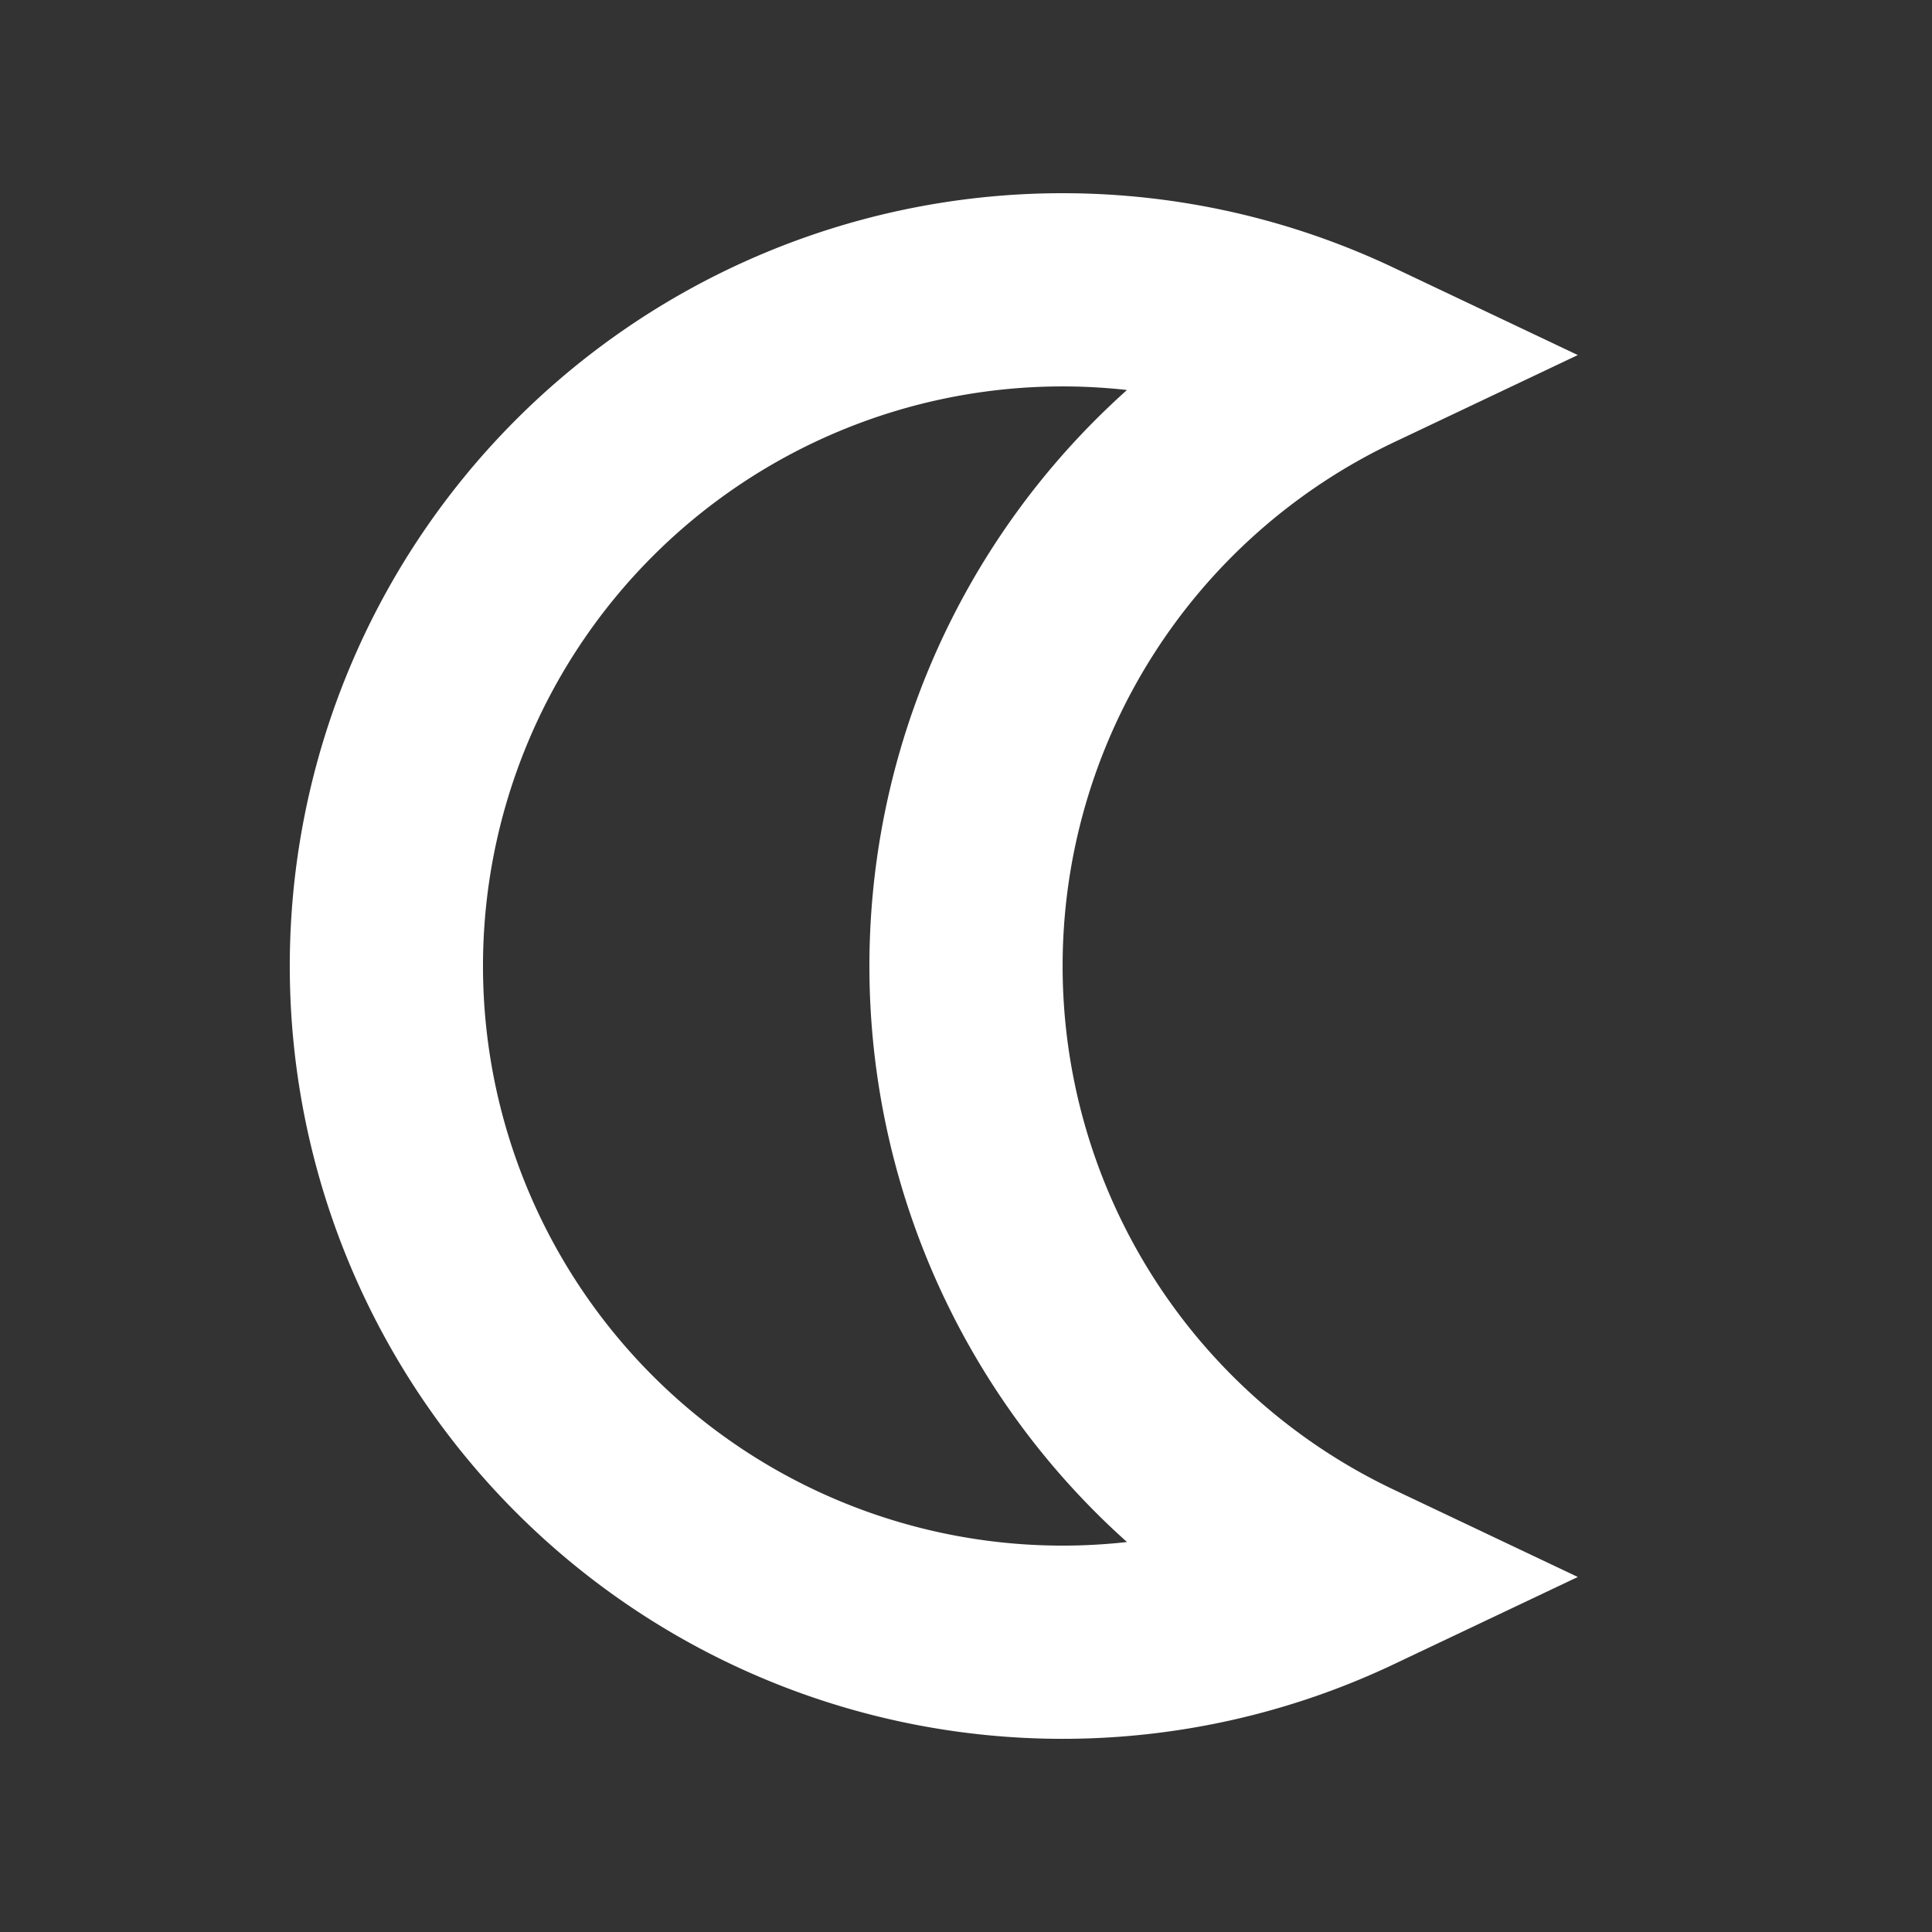 <?xml version="1.0" encoding="UTF-8" standalone="no"?>
<svg
   xmlns:osb="http://www.openswatchbook.org/uri/2009/osb"
   xmlns:dc="http://purl.org/dc/elements/1.1/"
   xmlns:cc="http://creativecommons.org/ns#"
   xmlns:rdf="http://www.w3.org/1999/02/22-rdf-syntax-ns#"
   xmlns:svg="http://www.w3.org/2000/svg"
   xmlns="http://www.w3.org/2000/svg"
   xmlns:sodipodi="http://sodipodi.sourceforge.net/DTD/sodipodi-0.dtd"
   xmlns:inkscape="http://www.inkscape.org/namespaces/inkscape"
   width="200"
   height="200"
   viewBox="0 0 52.917 52.917"
   version="1.1"
   id="svg8"
   inkscape:export-filename="C:\Users\rhann\Desktop\Modules\Complete or Being Worked on\Number Cruncher Module\Assets\Symbols\Lunar Logic.png"
   inkscape:export-xdpi="96"
   inkscape:export-ydpi="96"
   inkscape:version="1.0 (4035a4fb49, 2020-05-01)"
   sodipodi:docname="lunar logic.svg">
  <rect x="0" y="0" width="52.917" height="52.917" fill="#333333" stroke="none"/>
  <defs
     id="defs2">
    <linearGradient
       osb:paint="solid"
       id="linearGradient851">
      <stop
         id="stop849"
         offset="0"
         style="stop-color:#ffffff;stop-opacity:1;" />
    </linearGradient>
  </defs>
  <sodipodi:namedview
     inkscape:snap-smooth-nodes="true"
     inkscape:snap-midpoints="false"
     id="base"
     pagecolor="#ffffff"
     bordercolor="#666666"
     borderopacity="1.0"
     inkscape:pageopacity="0"
     inkscape:pageshadow="2"
     inkscape:zoom="2.8284271"
     inkscape:cx="121.65334"
     inkscape:cy="81.266377"
     inkscape:document-units="mm"
     inkscape:current-layer="layer1"
     inkscape:document-rotation="0"
     showgrid="true"
     units="px"
     inkscape:snap-page="true"
     inkscape:pagecheckerboard="true"
     inkscape:window-width="1920"
     inkscape:window-height="1027"
     inkscape:window-x="-8"
     inkscape:window-y="-8"
     inkscape:window-maximized="1"
     inkscape:snap-bbox="true"
     inkscape:bbox-nodes="true"
     inkscape:snap-bbox-edge-midpoints="false"
     inkscape:object-paths="false"
     inkscape:snap-grids="true"
     inkscape:snap-nodes="true">
    <inkscape:grid
       type="xygrid"
       id="grid902"
       empspacing="5"
       spacingx="2.646"
       spacingy="2.646" />
  </sodipodi:namedview>
  <g
     inkscape:label="Layer 1"
     inkscape:groupmode="layer"
     id="layer1">
    <circle
       ry="18.521"
       rx="18.521"
       cy="26.458"
       cx="26.458"
       id="path834"
       style="font-variation-settings:normal;opacity:1;vector-effect:none;fill:none;fill-opacity:1;fill-rule:evenodd;stroke:#ffffff;stroke-width:5.292;stroke-linecap:butt;stroke-linejoin:miter;stroke-miterlimit:4;stroke-dasharray:none;stroke-dashoffset:0;stroke-opacity:1;paint-order:markers fill stroke;stop-color:#000000;stop-opacity:1" />
    <circle
       style="font-variation-settings:normal;opacity:1;vector-effect:none;fill:none;fill-opacity:1;fill-rule:evenodd;stroke:#ffffff;stroke-width:5.292;stroke-linecap:butt;stroke-linejoin:miter;stroke-miterlimit:4;stroke-dasharray:none;stroke-dashoffset:0;stroke-opacity:1;paint-order:markers fill stroke;stop-color:#000000;stop-opacity:1"
       id="circle857"
       cx="26.458"
       cy="26.458"
       rx="18.521"
       ry="18.521" />
    <circle
       style="font-variation-settings:normal;opacity:1;vector-effect:none;fill:none;fill-opacity:1;fill-rule:evenodd;stroke:#ffffff;stroke-width:5.292;stroke-linecap:butt;stroke-linejoin:miter;stroke-miterlimit:4;stroke-dasharray:none;stroke-dashoffset:0;stroke-opacity:1;paint-order:markers fill stroke;stop-color:#000000;stop-opacity:1"
       id="circle859"
       cx="26.458"
       cy="26.458"
       rx="18.521"
       ry="18.521" />
    <circle
       style="font-variation-settings:normal;opacity:1;vector-effect:none;fill:none;fill-opacity:1;fill-rule:evenodd;stroke:#ffffff;stroke-width:5.292;stroke-linecap:butt;stroke-linejoin:miter;stroke-miterlimit:4;stroke-dasharray:none;stroke-dashoffset:0;stroke-opacity:1;paint-order:markers fill stroke;stop-color:#000000;stop-opacity:1"
       id="circle861"
       cx="26.458"
       cy="26.458"
       rx="18.521"
       ry="18.521" />
    <circle
       style="font-variation-settings:normal;opacity:1;vector-effect:none;fill:none;fill-opacity:1;fill-rule:evenodd;stroke:#ffffff;stroke-width:5.292;stroke-linecap:butt;stroke-linejoin:miter;stroke-miterlimit:4;stroke-dasharray:none;stroke-dashoffset:0;stroke-opacity:1;paint-order:markers fill stroke;stop-color:#000000;stop-opacity:1"
       id="circle863"
       cx="26.458"
       cy="26.458"
       rx="18.521"
       ry="18.521" />
    <circle
       style="font-variation-settings:normal;opacity:1;vector-effect:none;fill:none;fill-opacity:1;fill-rule:evenodd;stroke:#ffffff;stroke-width:5.292;stroke-linecap:butt;stroke-linejoin:miter;stroke-miterlimit:4;stroke-dasharray:none;stroke-dashoffset:0;stroke-opacity:1;paint-order:markers fill stroke;stop-color:#000000;stop-opacity:1"
       id="circle865"
       cx="26.458"
       cy="26.458"
       rx="18.521"
       ry="18.521" />
    <path
       d="m 29.05,7.938 a 18.521,18.521 0 0 0 -18.467,18.521 18.521,18.521 0 0 0 18.521,18.521 18.521,18.521 0 0 0 7.938,-1.787 18.521,18.521 0 0 1 -10.583,-16.734 18.521,18.521 0 0 1 10.583,-16.734 18.521,18.521 0 0 0 -7.938,-1.787 18.521,18.521 0 0 0 -0.054,0 z"
       style="font-variation-settings:normal;opacity:1;vector-effect:none;fill:none;fill-opacity:1;fill-rule:evenodd;stroke:#ffffff;stroke-width:5.292;stroke-linecap:butt;stroke-linejoin:miter;stroke-miterlimit:4;stroke-dasharray:none;stroke-dashoffset:0;stroke-opacity:1;paint-order:markers fill stroke;stop-color:#000000;stop-opacity:1"
       id="path834-3" />
  </g>
</svg>
